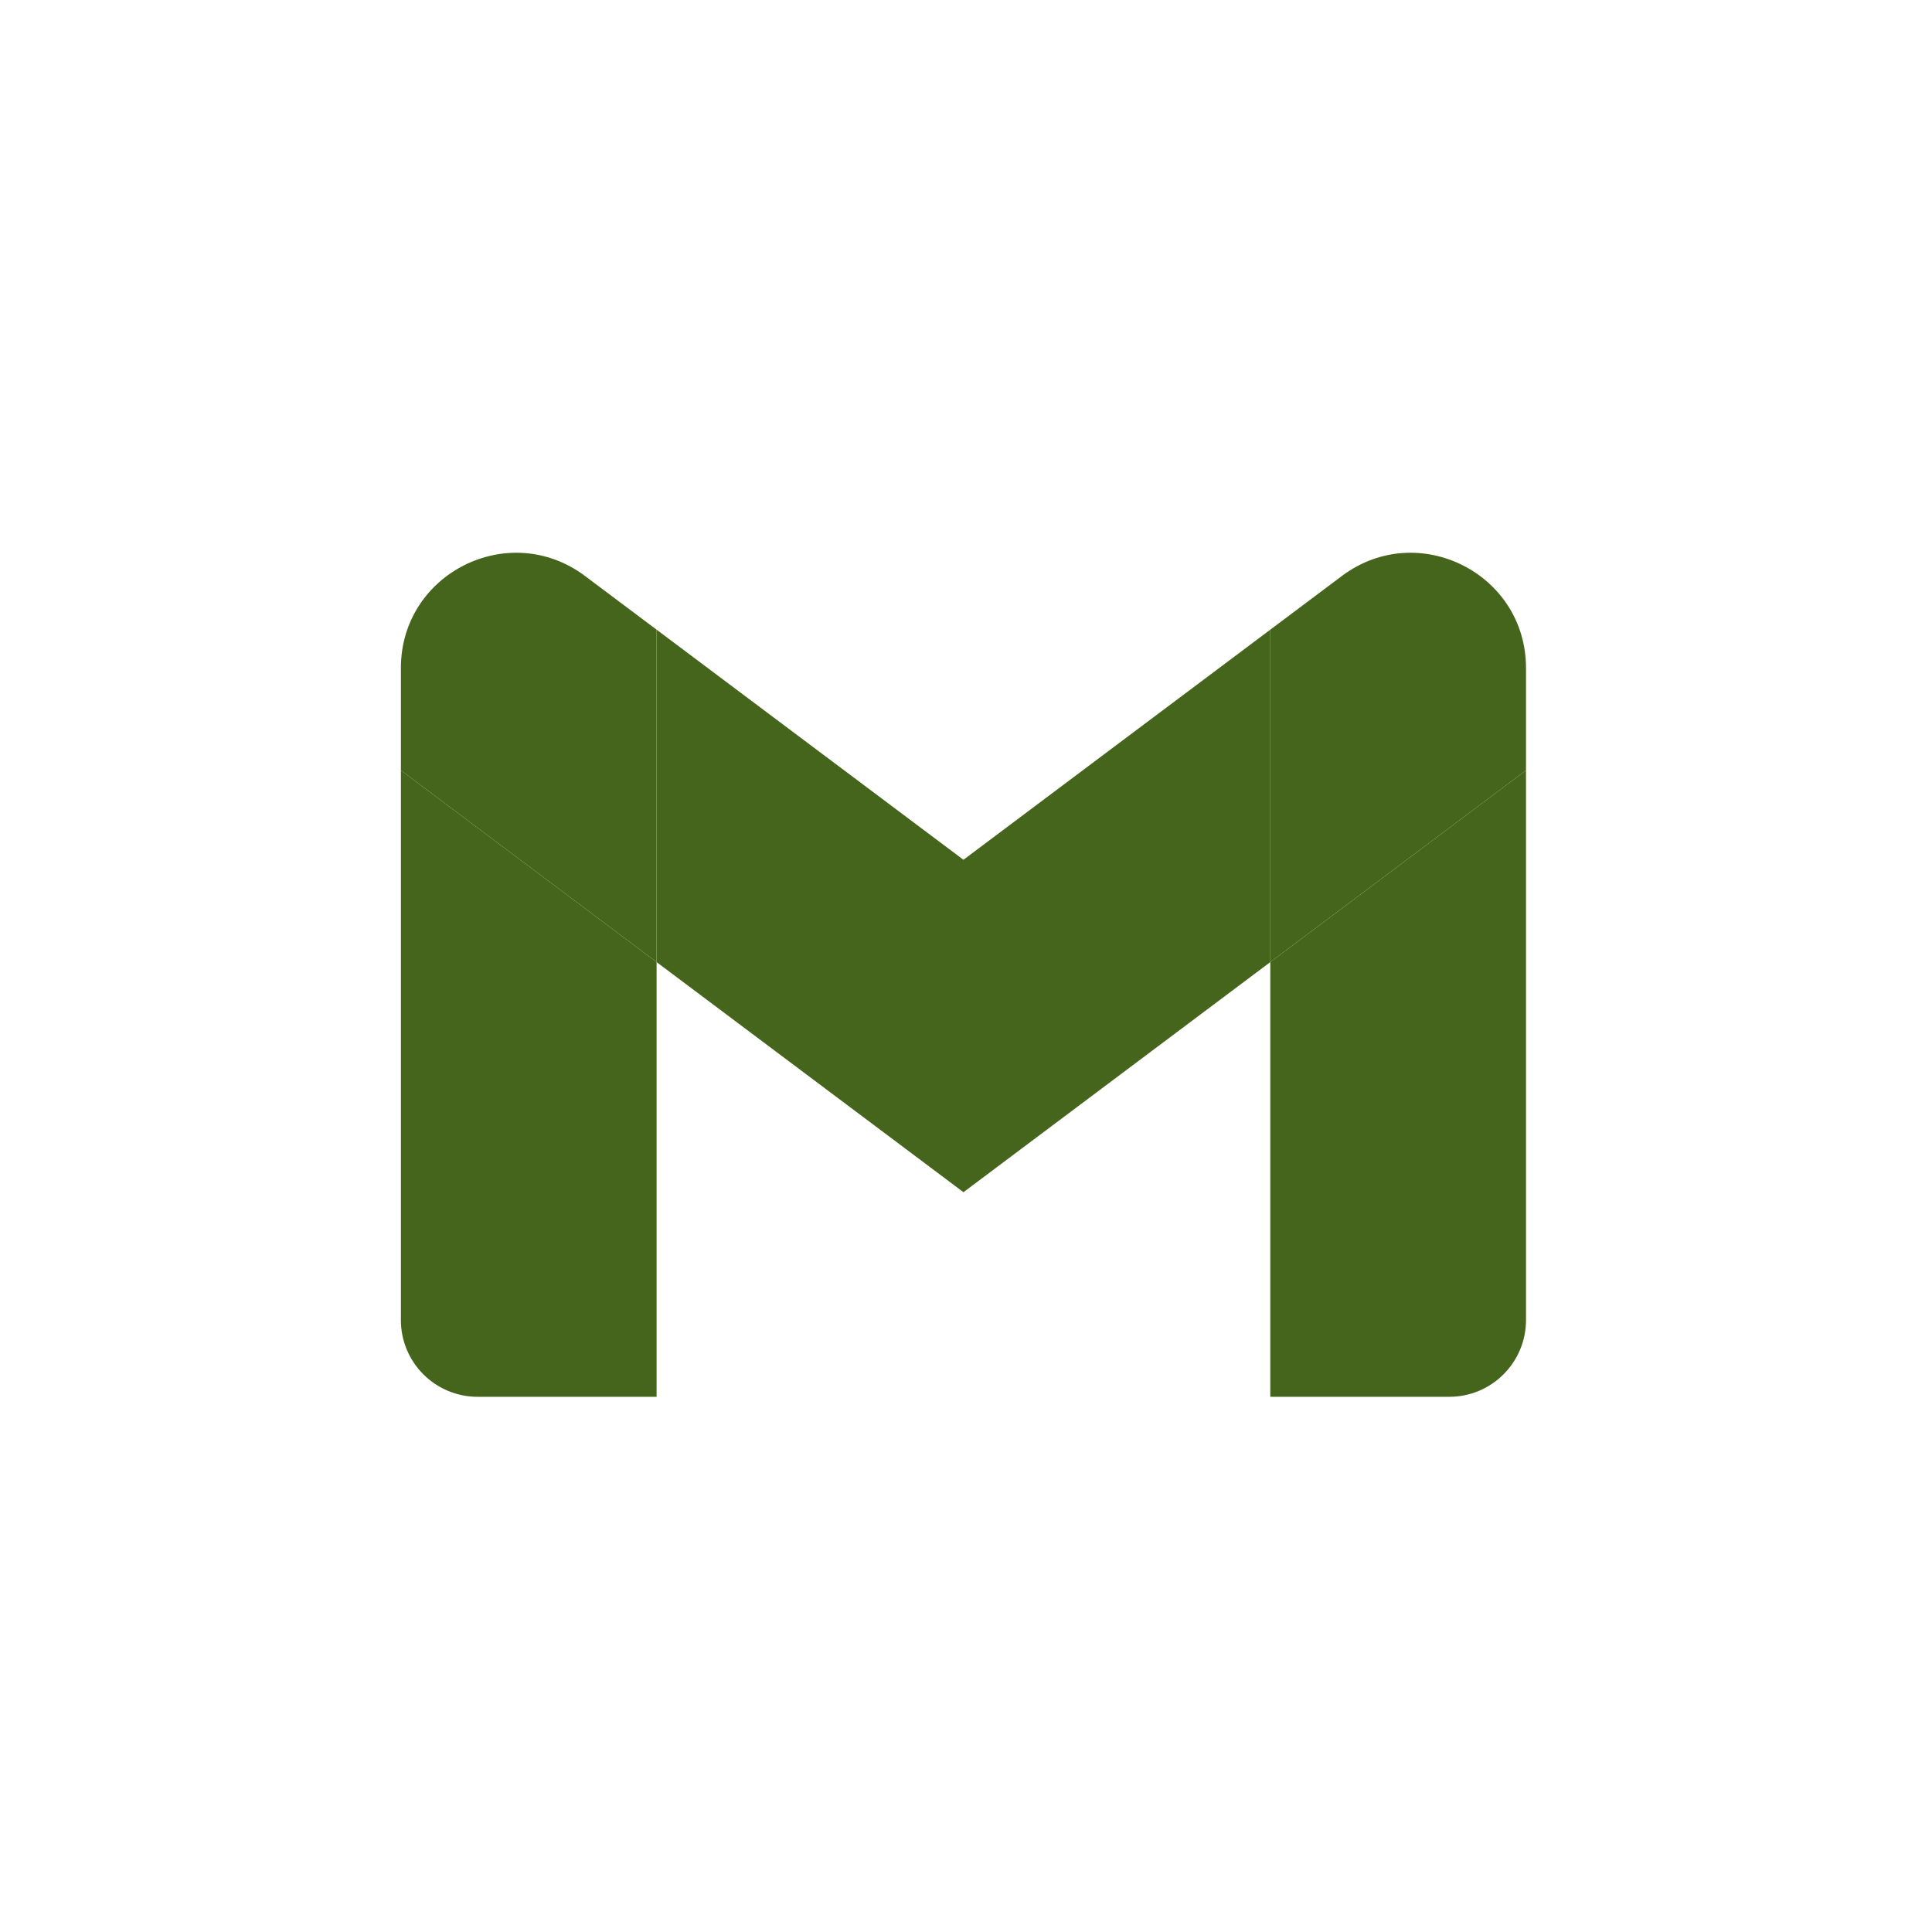 <svg width="48" height="48" viewBox="0 0 48 48" fill="none" xmlns="http://www.w3.org/2000/svg">
<path d="M11.866 34.703H16.313V23.903L9.96 19.138V32.797C9.96 33.851 10.815 34.703 11.866 34.703Z" fill="#45651C"/>
<path d="M31.56 34.703H36.007C37.061 34.703 37.913 33.848 37.913 32.797V19.138L31.56 23.903" fill="#45651C"/>
<path d="M31.56 15.644V23.903L37.913 19.138V16.597C37.913 14.24 35.222 12.897 33.339 14.31" fill="#45651C"/>
<path d="M16.313 23.903V15.644L23.937 21.361L31.56 15.644V23.903L23.937 29.62" fill="#45651C"/>
<path d="M9.96 16.597V19.138L16.313 23.903V15.644L14.534 14.31C12.648 12.897 9.96 14.24 9.96 16.597Z" fill="#45651C"/>
</svg>
